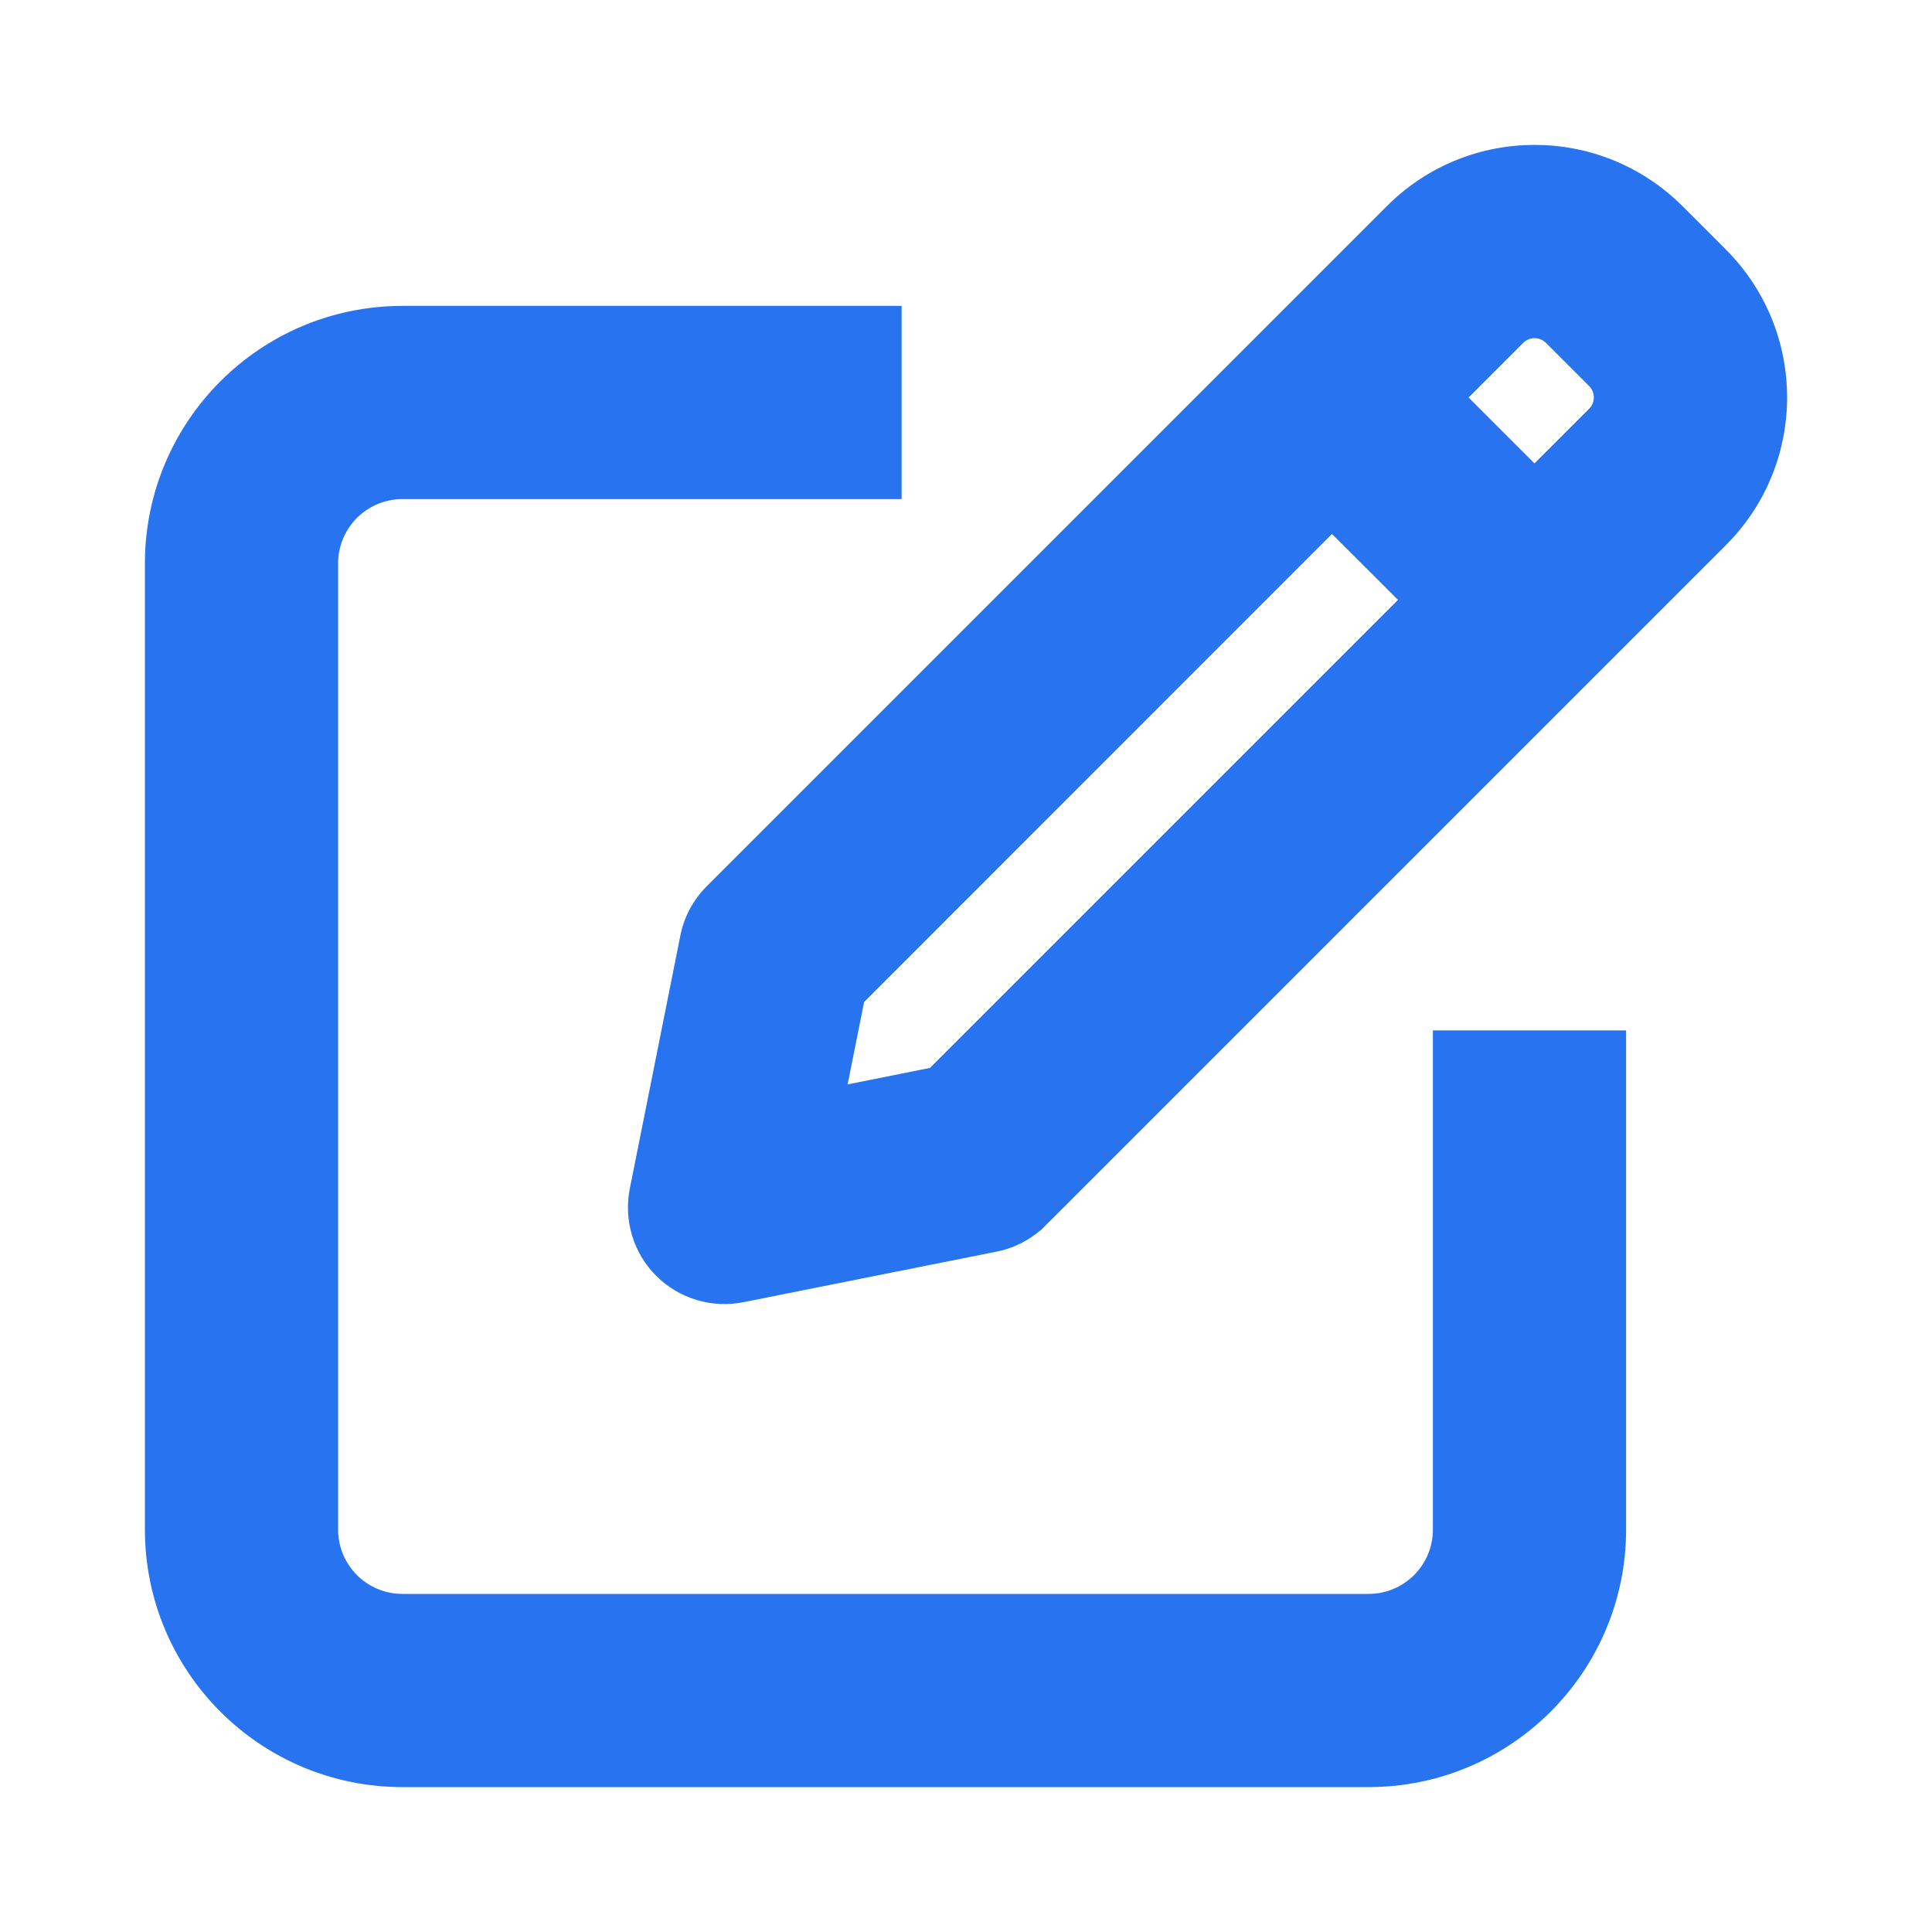 <svg width="12" height="12" viewBox="0 0 12 12" fill="none" xmlns="http://www.w3.org/2000/svg">
<path d="M4.111 7.889L4.111 7.889C3.981 7.759 3.925 7.572 3.961 7.392L4.111 7.889ZM4.111 7.889C4.241 8.019 4.428 8.075 4.608 8.039L6.18 7.725C6.18 7.725 6.18 7.725 6.18 7.725C6.287 7.704 6.385 7.651 6.461 7.574L6.426 7.539L6.461 7.574L10.684 3.351C11.172 2.864 11.172 2.073 10.684 1.585L10.684 1.585L10.415 1.316C9.927 0.828 9.136 0.828 8.649 1.316C8.649 1.316 8.649 1.316 8.649 1.316L4.426 5.539C4.349 5.616 4.296 5.713 4.275 5.82C4.275 5.82 4.275 5.82 4.275 5.82L3.961 7.392L4.111 7.889ZM9.906 2.574L9.531 2.949L9.051 2.469L9.426 2.094C9.484 2.036 9.578 2.036 9.637 2.094L9.637 2.094L9.906 2.363C9.964 2.421 9.964 2.516 9.906 2.574ZM5.201 6.799L5.321 6.199L8.273 3.246L8.754 3.726L5.801 6.679L5.201 6.799Z" fill="#2873F0" stroke="#2873F0" stroke-width="0.1"/>
<path d="M5.5 3.05H5.55V3V2V1.95H5.5H2.5C1.644 1.95 0.95 2.644 0.95 3.5V9.5C0.95 10.356 1.644 11.05 2.5 11.05H8.5C9.356 11.05 10.05 10.356 10.05 9.5V6.5V6.45H10H9H8.95V6.5V9.5C8.95 9.749 8.749 9.95 8.5 9.95H2.5C2.251 9.95 2.05 9.749 2.05 9.5V3.5C2.05 3.251 2.251 3.05 2.5 3.05H5.5Z" fill="#2873F0" stroke="#2873F0" stroke-width="0.1"/>
</svg>
